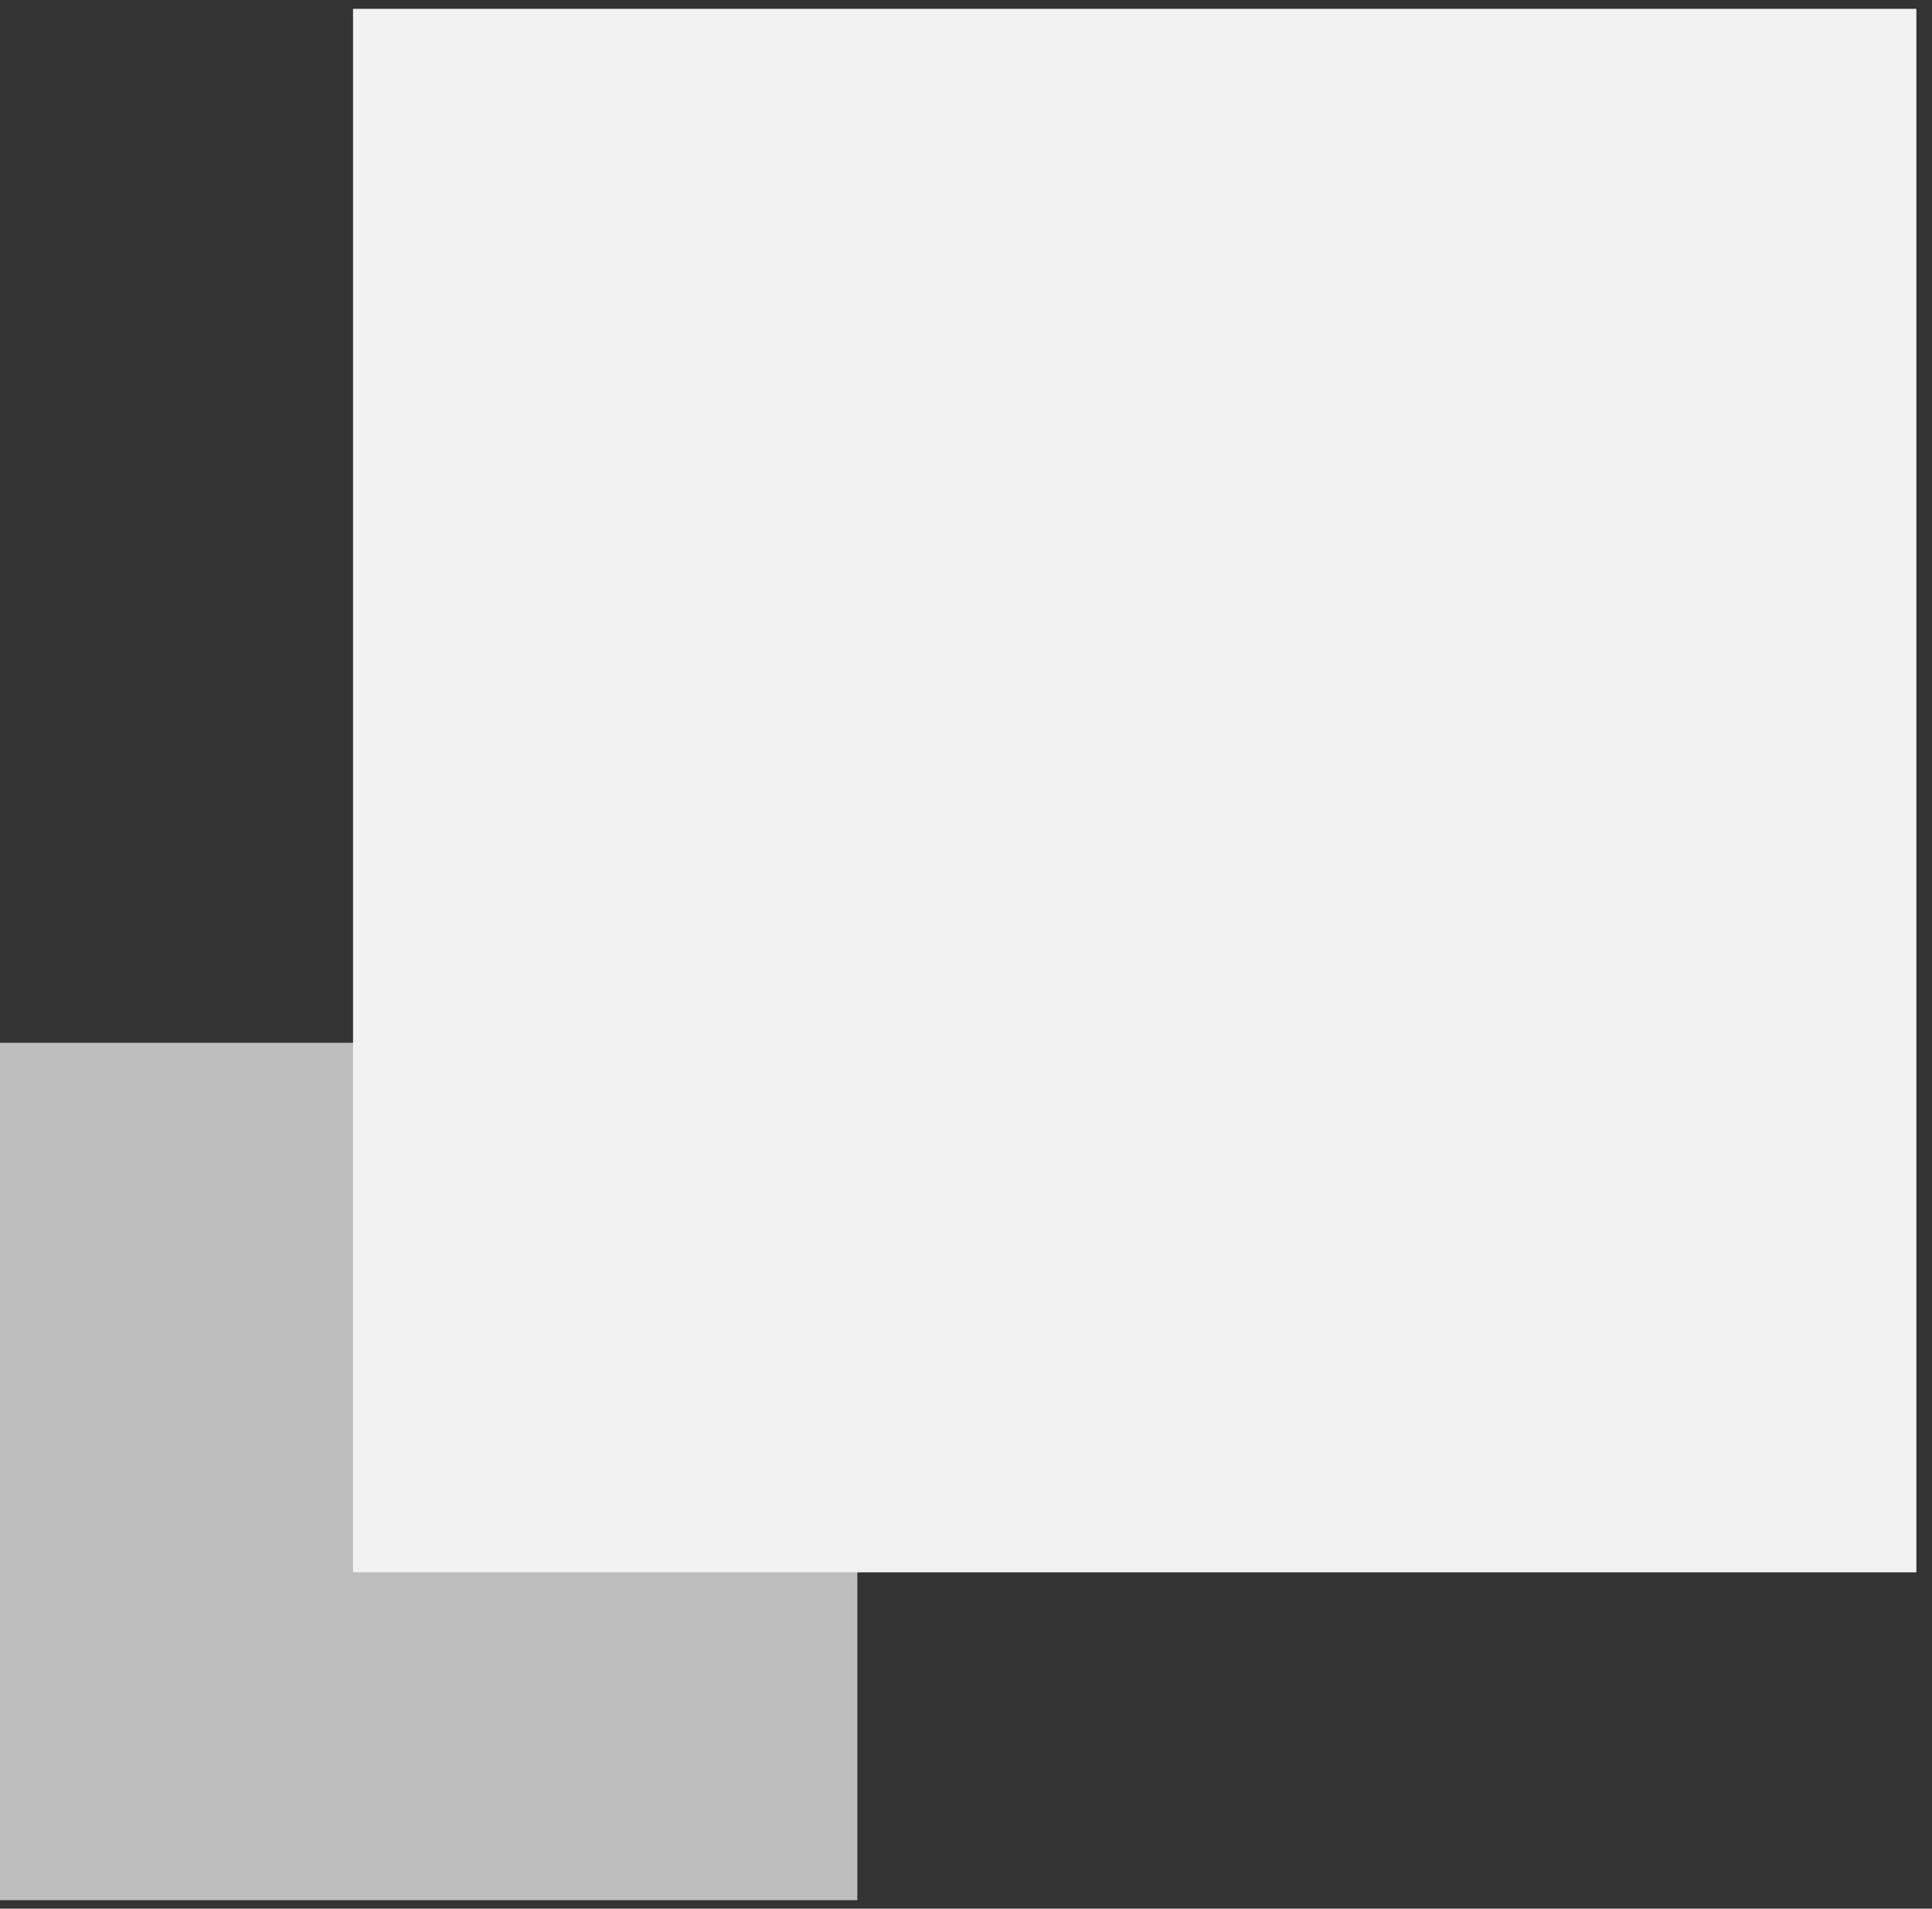 <svg width="82" height="81" viewBox="0 0 82 81" fill="none" xmlns="http://www.w3.org/2000/svg">
<rect x="0" y="0" width="82" height="81" fill="#333333" stroke="none"/>
<rect y="44.254" width="36.387" height="36.387" fill="#BDBDBD"/>
<rect x="14.984" y="0.375" width="66.353" height="66.353" fill="#F2F2F2"/>
</svg>
